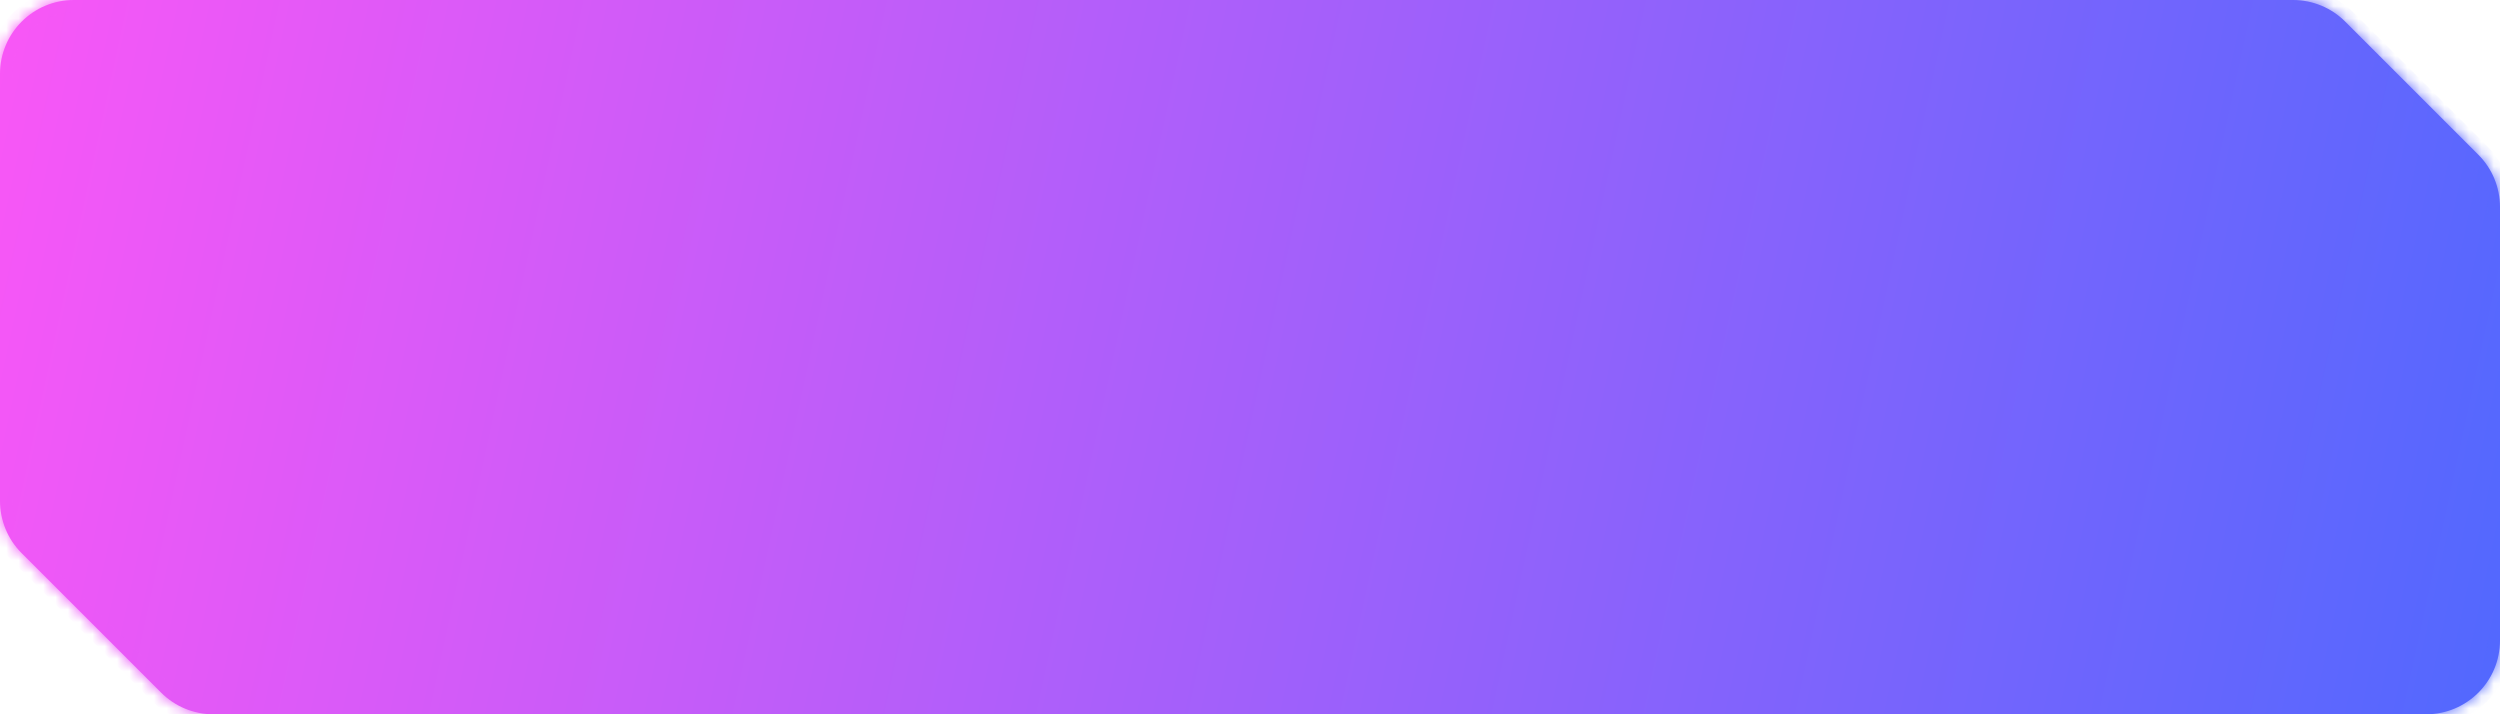 <svg xmlns="http://www.w3.org/2000/svg" width="203" height="58" viewBox="0 0 203 58" fill="none">
<mask id="path-1-inside-1" fill="white">
<path fill-rule="evenodd" clip-rule="evenodd" d="M190.434 1.757C189.309 0.632 187.783 -0 186.191 -0H6C2.686 -0 0 2.686 0 6V40.674C0 42.265 0.632 43.791 1.757 44.916L13.084 56.242C14.209 57.368 15.735 58 17.326 58H197C200.314 58 203 55.313 203 52V16.808C203 15.217 202.368 13.691 201.243 12.566L190.434 1.757Z"/>
</mask>
<path fill-rule="evenodd" clip-rule="evenodd" d="M190.434 1.757C189.309 0.632 187.783 -0 186.191 -0H6C2.686 -0 0 2.686 0 6V40.674C0 42.265 0.632 43.791 1.757 44.916L13.084 56.242C14.209 57.368 15.735 58 17.326 58H197C200.314 58 203 55.313 203 52V16.808C203 15.217 202.368 13.691 201.243 12.566L190.434 1.757Z" fill="url(#paint0_linear)"/>
<path d="M201.243 12.566L201.95 11.859L201.243 12.566ZM13.084 56.242L12.376 56.95L13.084 56.242ZM1.757 44.916L2.464 44.209L1.757 44.916ZM190.434 1.757L191.141 1.05L190.434 1.757ZM186.191 -1H6V1H186.191V-1ZM-1 6V40.674H1V6H-1ZM1.05 45.623L12.376 56.95L13.791 55.535L2.464 44.209L1.05 45.623ZM17.326 59H197V57H17.326V59ZM204 52V16.808H202V52H204ZM201.95 11.859L191.141 1.05L189.727 2.464L200.536 13.273L201.95 11.859ZM204 16.808C204 14.952 203.262 13.171 201.95 11.859L200.536 13.273C201.473 14.211 202 15.482 202 16.808H204ZM197 59C200.866 59 204 55.866 204 52H202C202 54.761 199.761 57 197 57V59ZM12.376 56.95C13.689 58.262 15.47 59 17.326 59V57C16 57 14.728 56.473 13.791 55.535L12.376 56.95ZM-1 40.674C-1 42.53 -0.263 44.311 1.05 45.623L2.464 44.209C1.527 43.271 1 42 1 40.674H-1ZM6 -1C2.134 -1 -1 2.134 -1 6H1C1 3.238 3.239 1 6 1V-1ZM186.191 1C187.517 1 188.789 1.527 189.727 2.464L191.141 1.05C189.828 -0.263 188.048 -1 186.191 -1V1Z" fill="url(#paint1_linear)" mask="url(#path-1-inside-1)"/>
<defs>
<linearGradient id="paint0_linear" x1="-12" y1="18" x2="223.5" y2="69" gradientUnits="userSpaceOnUse">
<stop stop-color="#ff56f6"/>
<stop offset="1" stop-color="#406aff"/>
</linearGradient>
<linearGradient id="paint1_linear" x1="-12" y1="18" x2="223.5" y2="69" gradientUnits="userSpaceOnUse">
<stop stop-color="#ff56f6"/>
<stop offset="1" stop-color="#406aff"/>
</linearGradient>
</defs></svg>